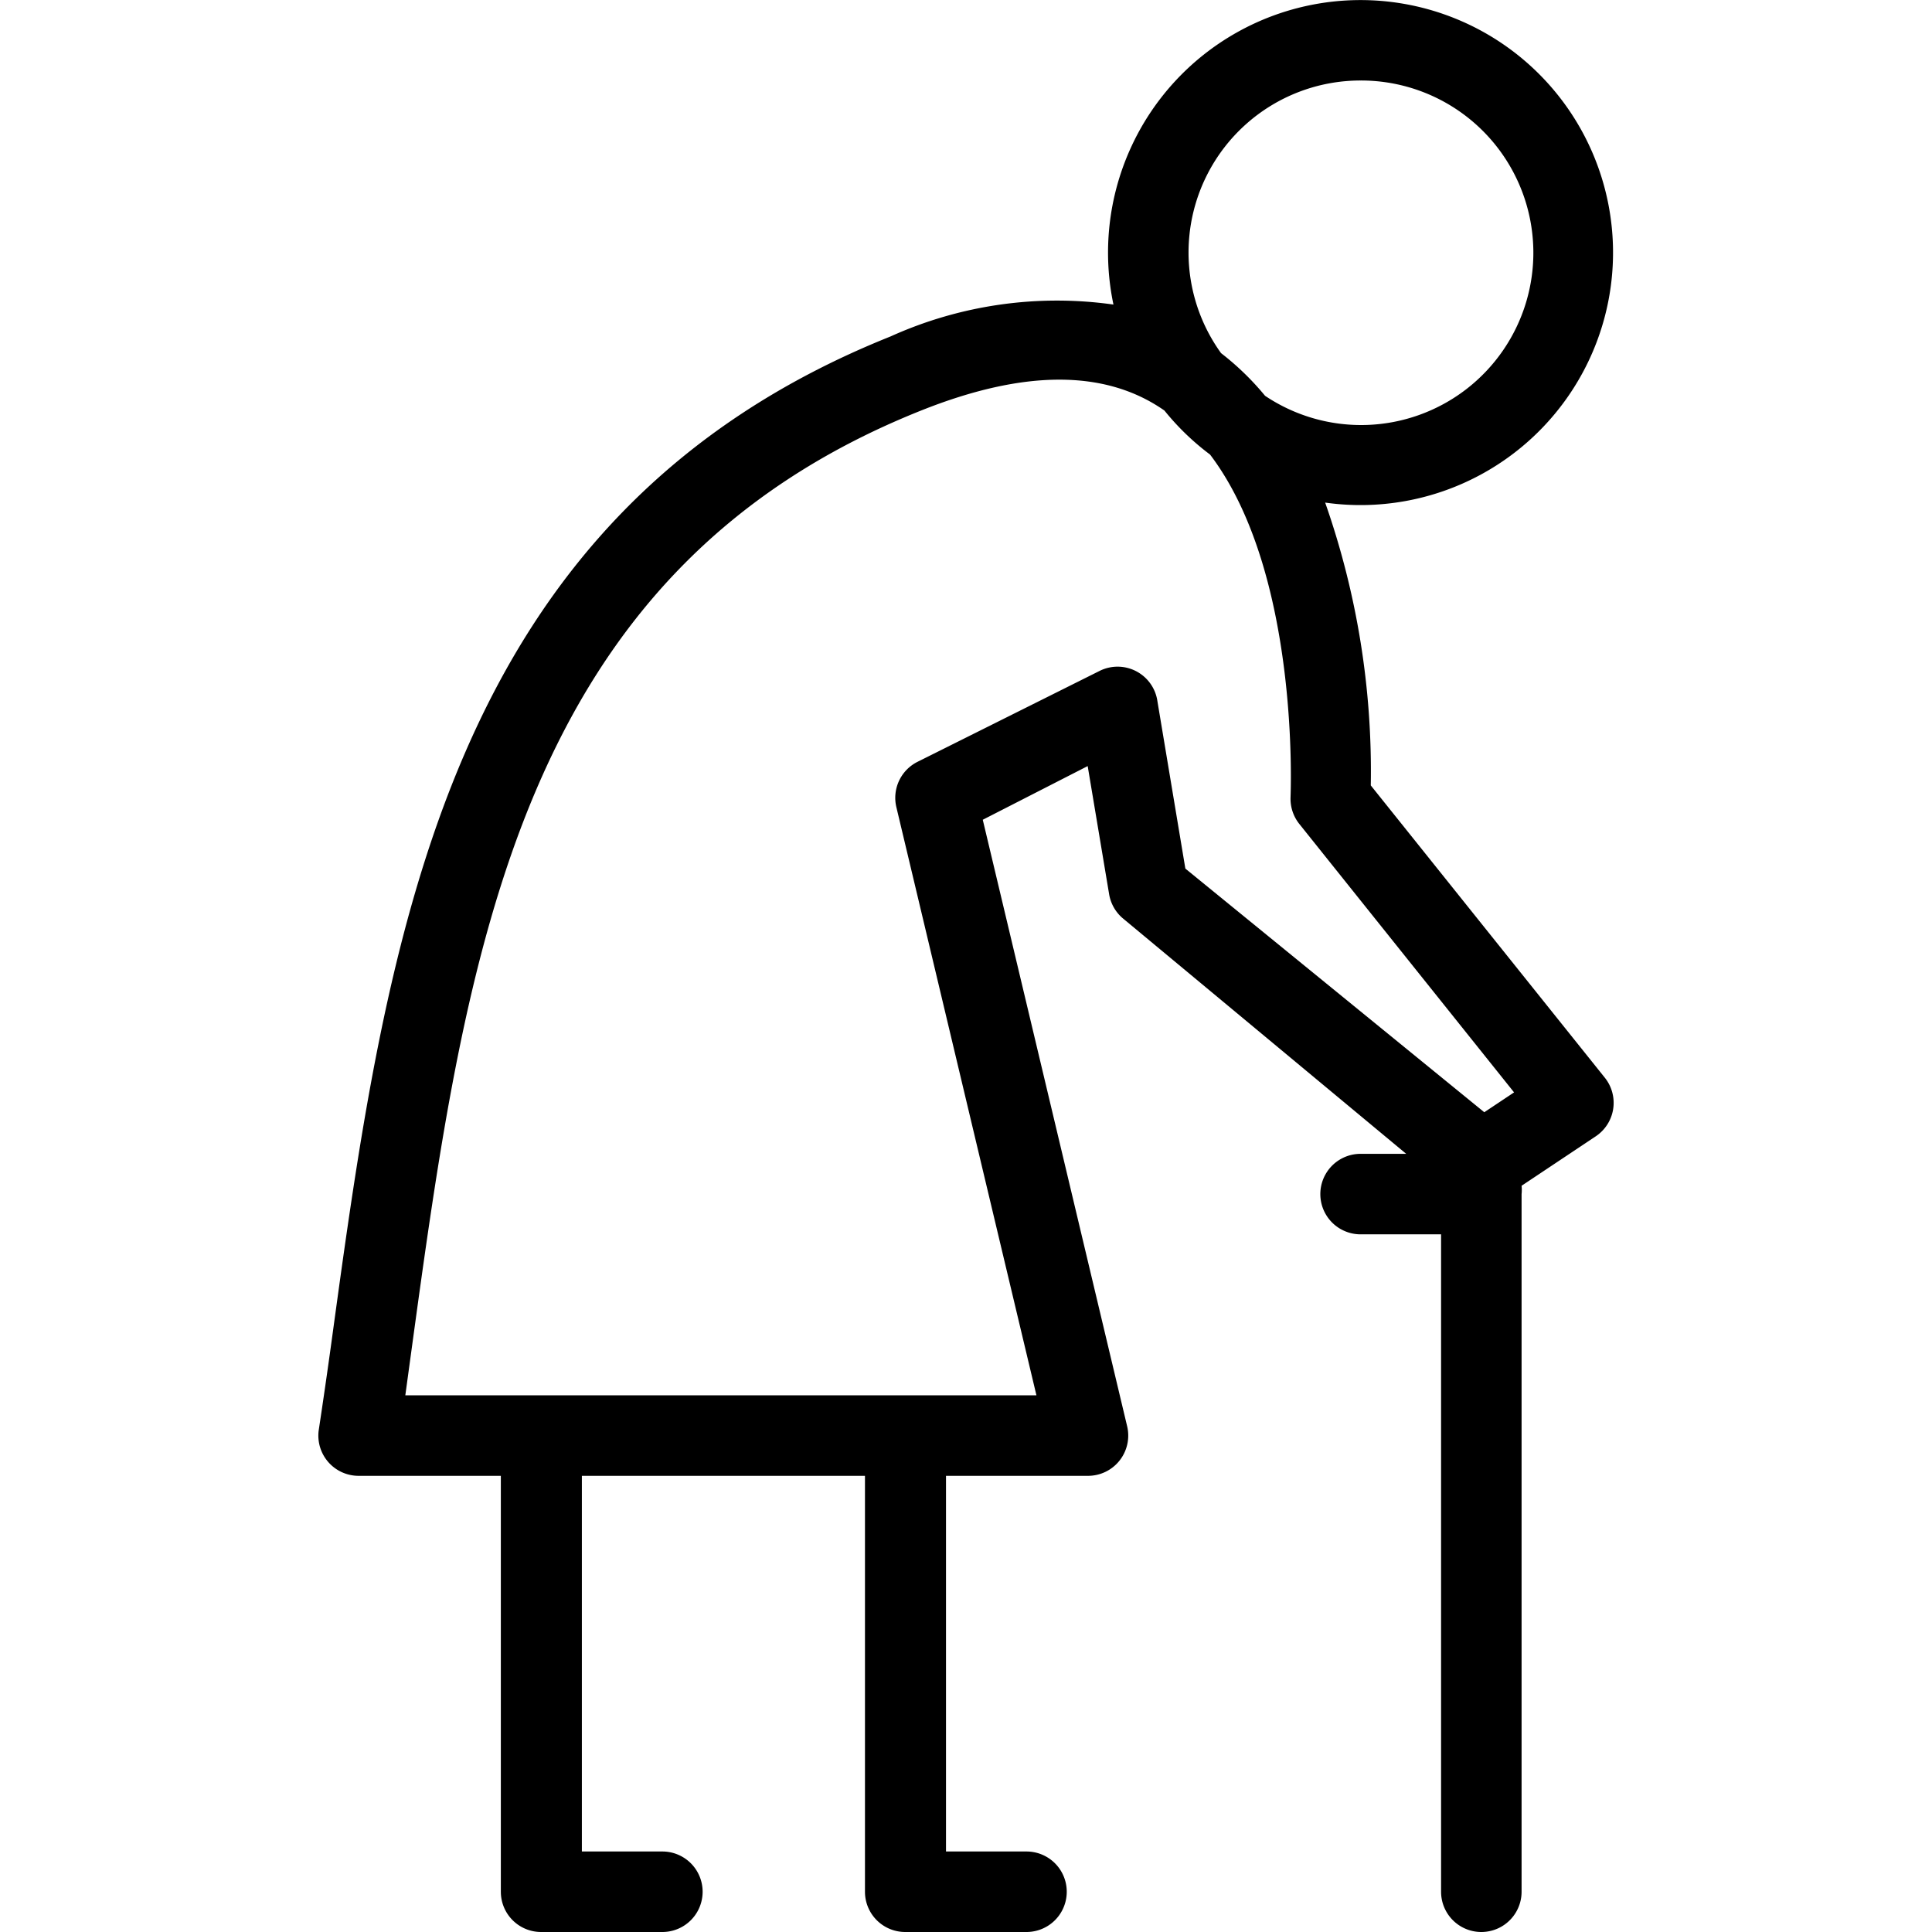 <?xml version="1.0" standalone="no"?><!DOCTYPE svg PUBLIC "-//W3C//DTD SVG 1.1//EN" "http://www.w3.org/Graphics/SVG/1.1/DTD/svg11.dtd"><svg t="1636703441269" class="icon" viewBox="0 0 1024 1024" version="1.1" xmlns="http://www.w3.org/2000/svg" p-id="103910" xmlns:xlink="http://www.w3.org/1999/xlink" width="200" height="200"><defs><style type="text/css"></style></defs><path d="M726.541 416.284a429.796 429.796 0 0 0-24.178-149.902 133.831 133.831 0 1 0-112.213-104.96 214.187 214.187 0 0 0-118.187 16.924C235.732 272.924 205.154 495.787 175.714 711.111Q172.443 734.862 168.888 758.329A21.333 21.333 0 0 0 190.221 782.222h75.236v220.444a21.333 21.333 0 0 0 21.333 21.333h64.284a21.333 21.333 0 1 0 0-42.667h-42.667V782.222h150.044v220.444a21.333 21.333 0 0 0 21.333 21.333h64.284a21.333 21.333 0 0 0 0-42.667h-42.667V782.222h75.236a21.333 21.333 0 0 0 20.764-26.311l-76.516-321.422 55.609-28.444 11.378 67.982a21.333 21.333 0 0 0 7.538 12.942L745.314 611.556h-24.178a21.333 21.333 0 0 0 0 42.667h42.667v348.444a21.333 21.333 0 0 0 42.667 0v-369.778a21.333 21.333 0 0 0 0-4.409l39.253-26.169a21.333 21.333 0 0 0 4.836-31.147zM721.137 42.667a91.307 91.307 0 1 1-50.631 167.111 145.493 145.493 0 0 0-23.324-22.613A91.164 91.164 0 0 1 721.137 42.667z m-107.662 329.102A21.333 21.333 0 0 0 582.897 355.556l-96.569 48.213a21.333 21.333 0 0 0-11.236 24.036L549.332 739.556H214.826l3.129-22.898c29.156-213.333 56.889-413.867 270.222-499.058 54.471-21.76 97.707-21.902 128.996 0a134.827 134.827 0 0 0 24.178 23.324c47.929 63.147 42.667 180.196 42.667 181.618a21.333 21.333 0 0 0 4.693 14.222l113.778 142.222-15.787 10.524-158.436-129.138z" p-id="103911"></path></svg>